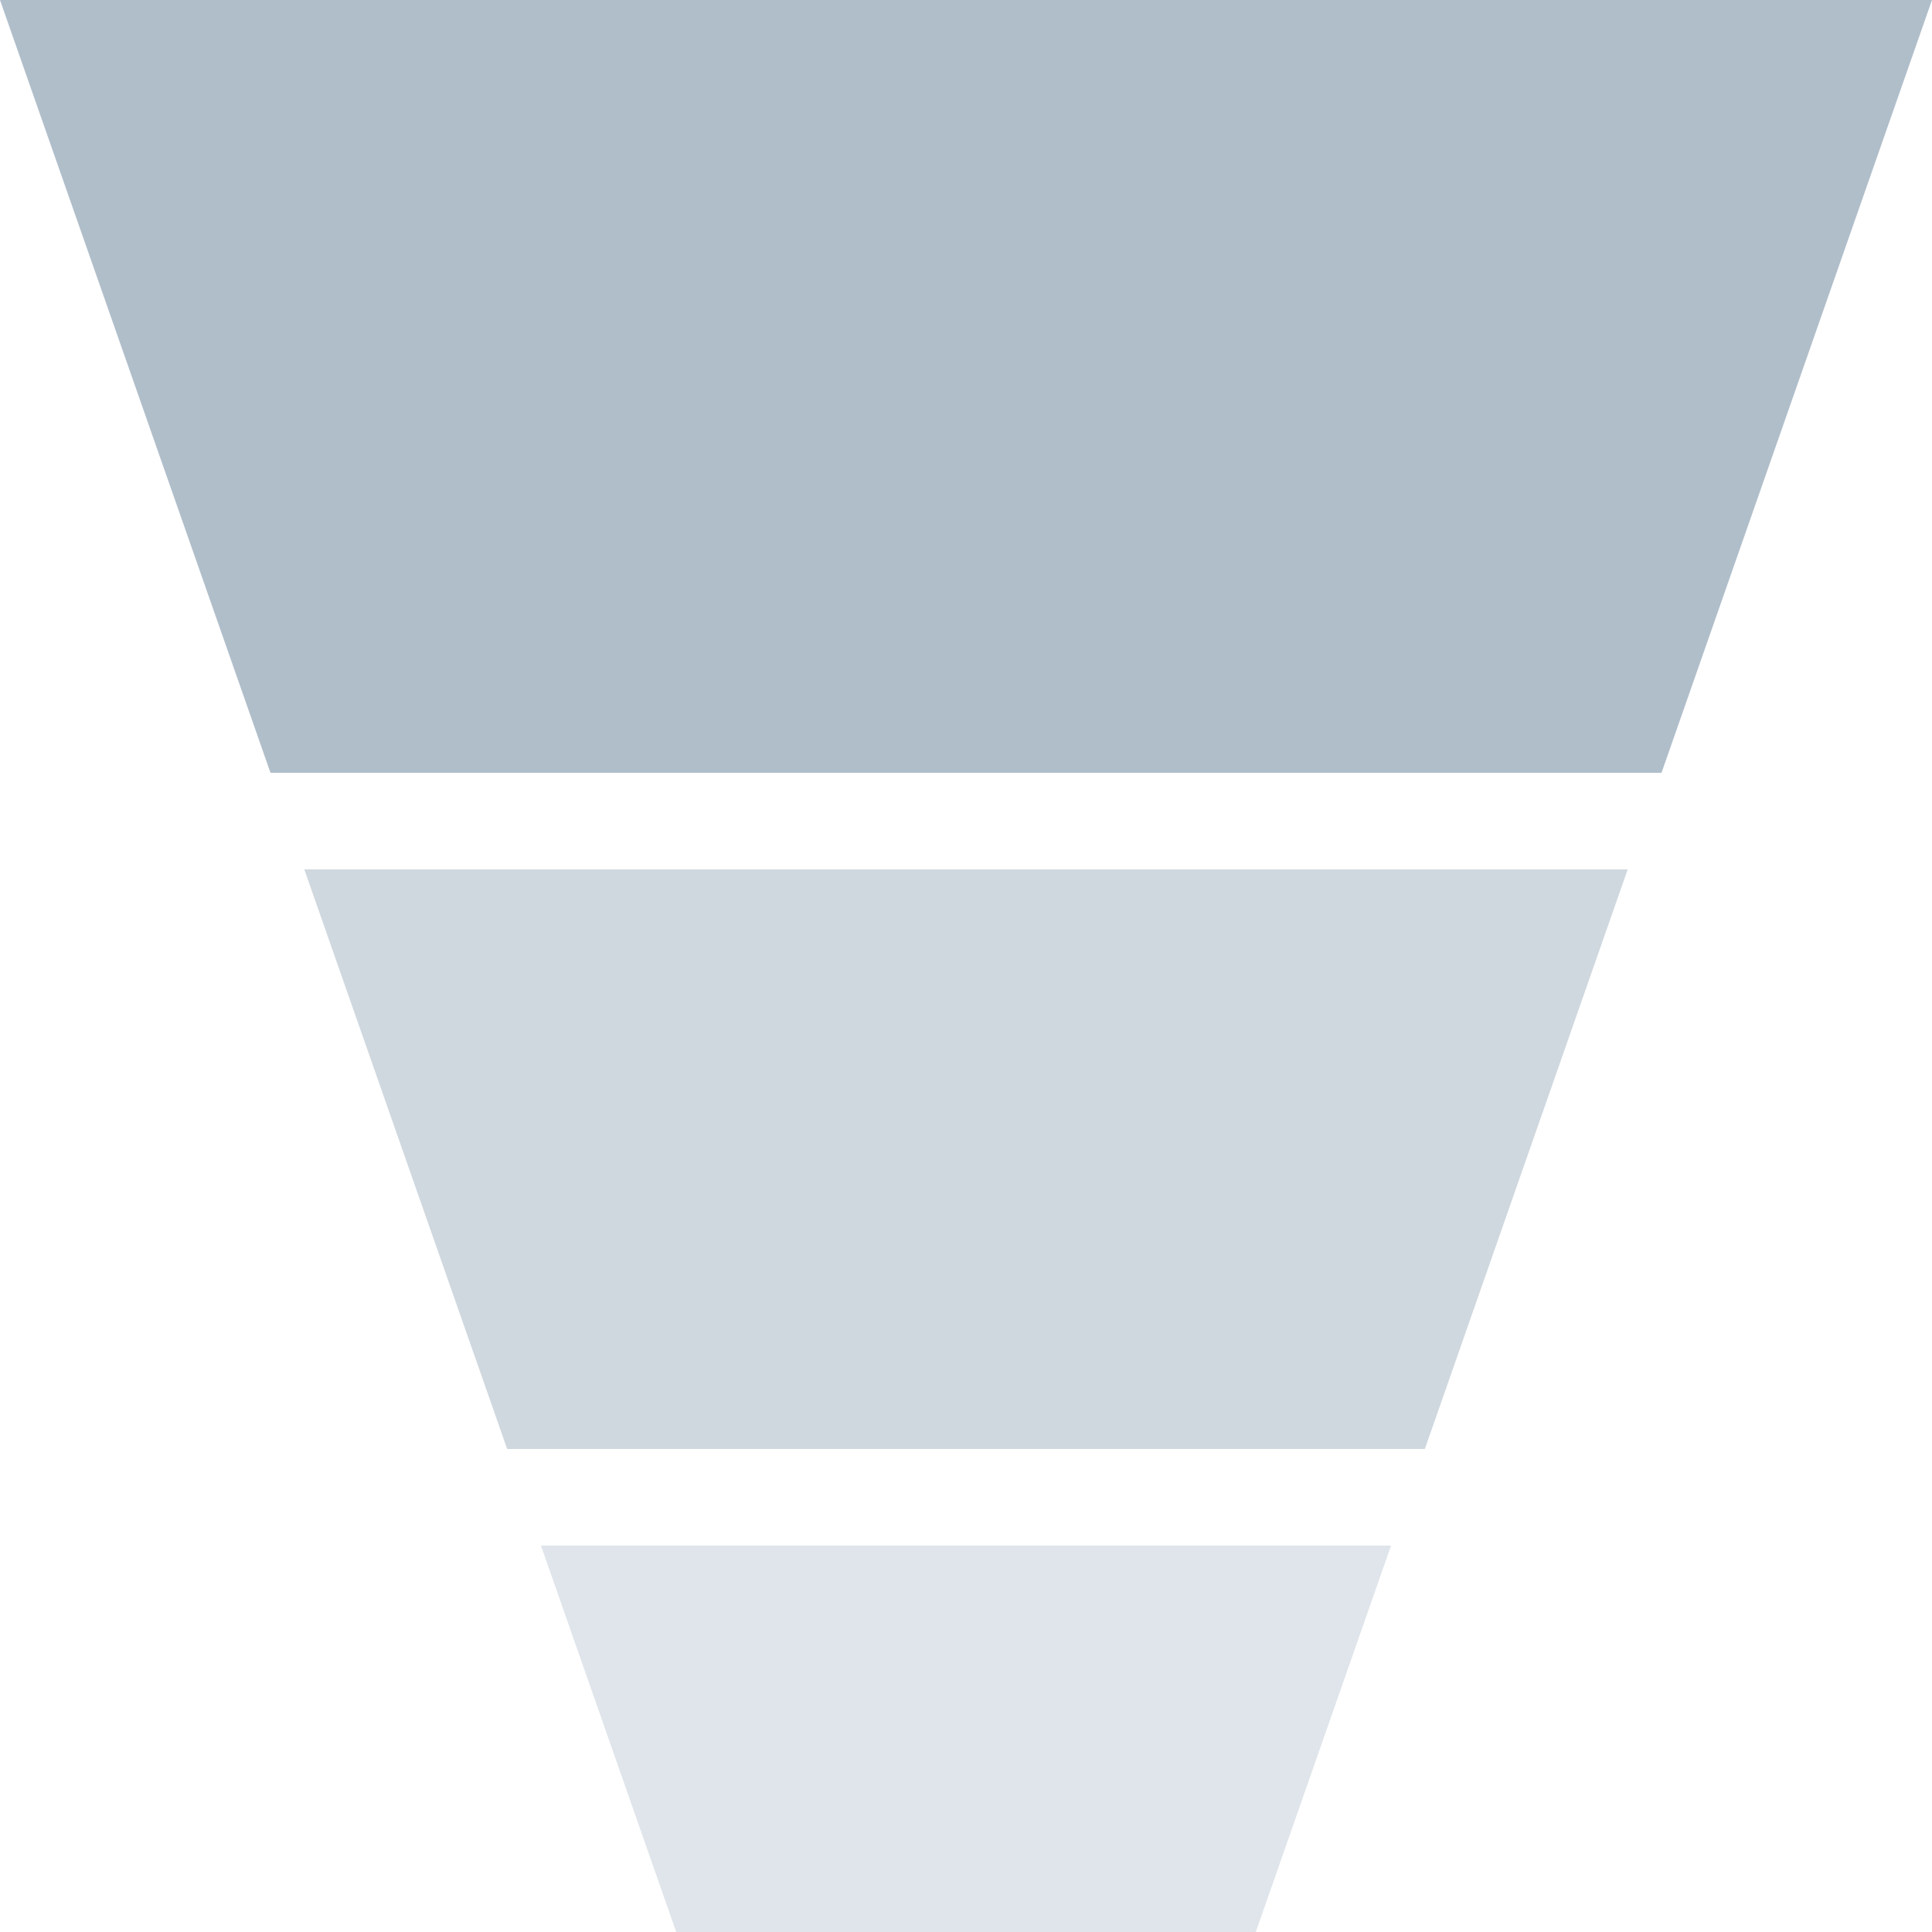 <svg width="20" height="20" viewBox="0 0 20 20" fill="none" xmlns="http://www.w3.org/2000/svg">
<path d="M5.25 15H14.75L16.85 9H3.15L5.25 15Z" fill="#B0BECA" fill-opacity="0.6"/>
<path d="M5.6 16L7 20H13L14.4 16H5.6Z" fill="#B0BECA" fill-opacity="0.4"/>
<path d="M2.8 8H17.2L20 0H0L2.8 8Z" fill="#B0BECA"/>
</svg>
